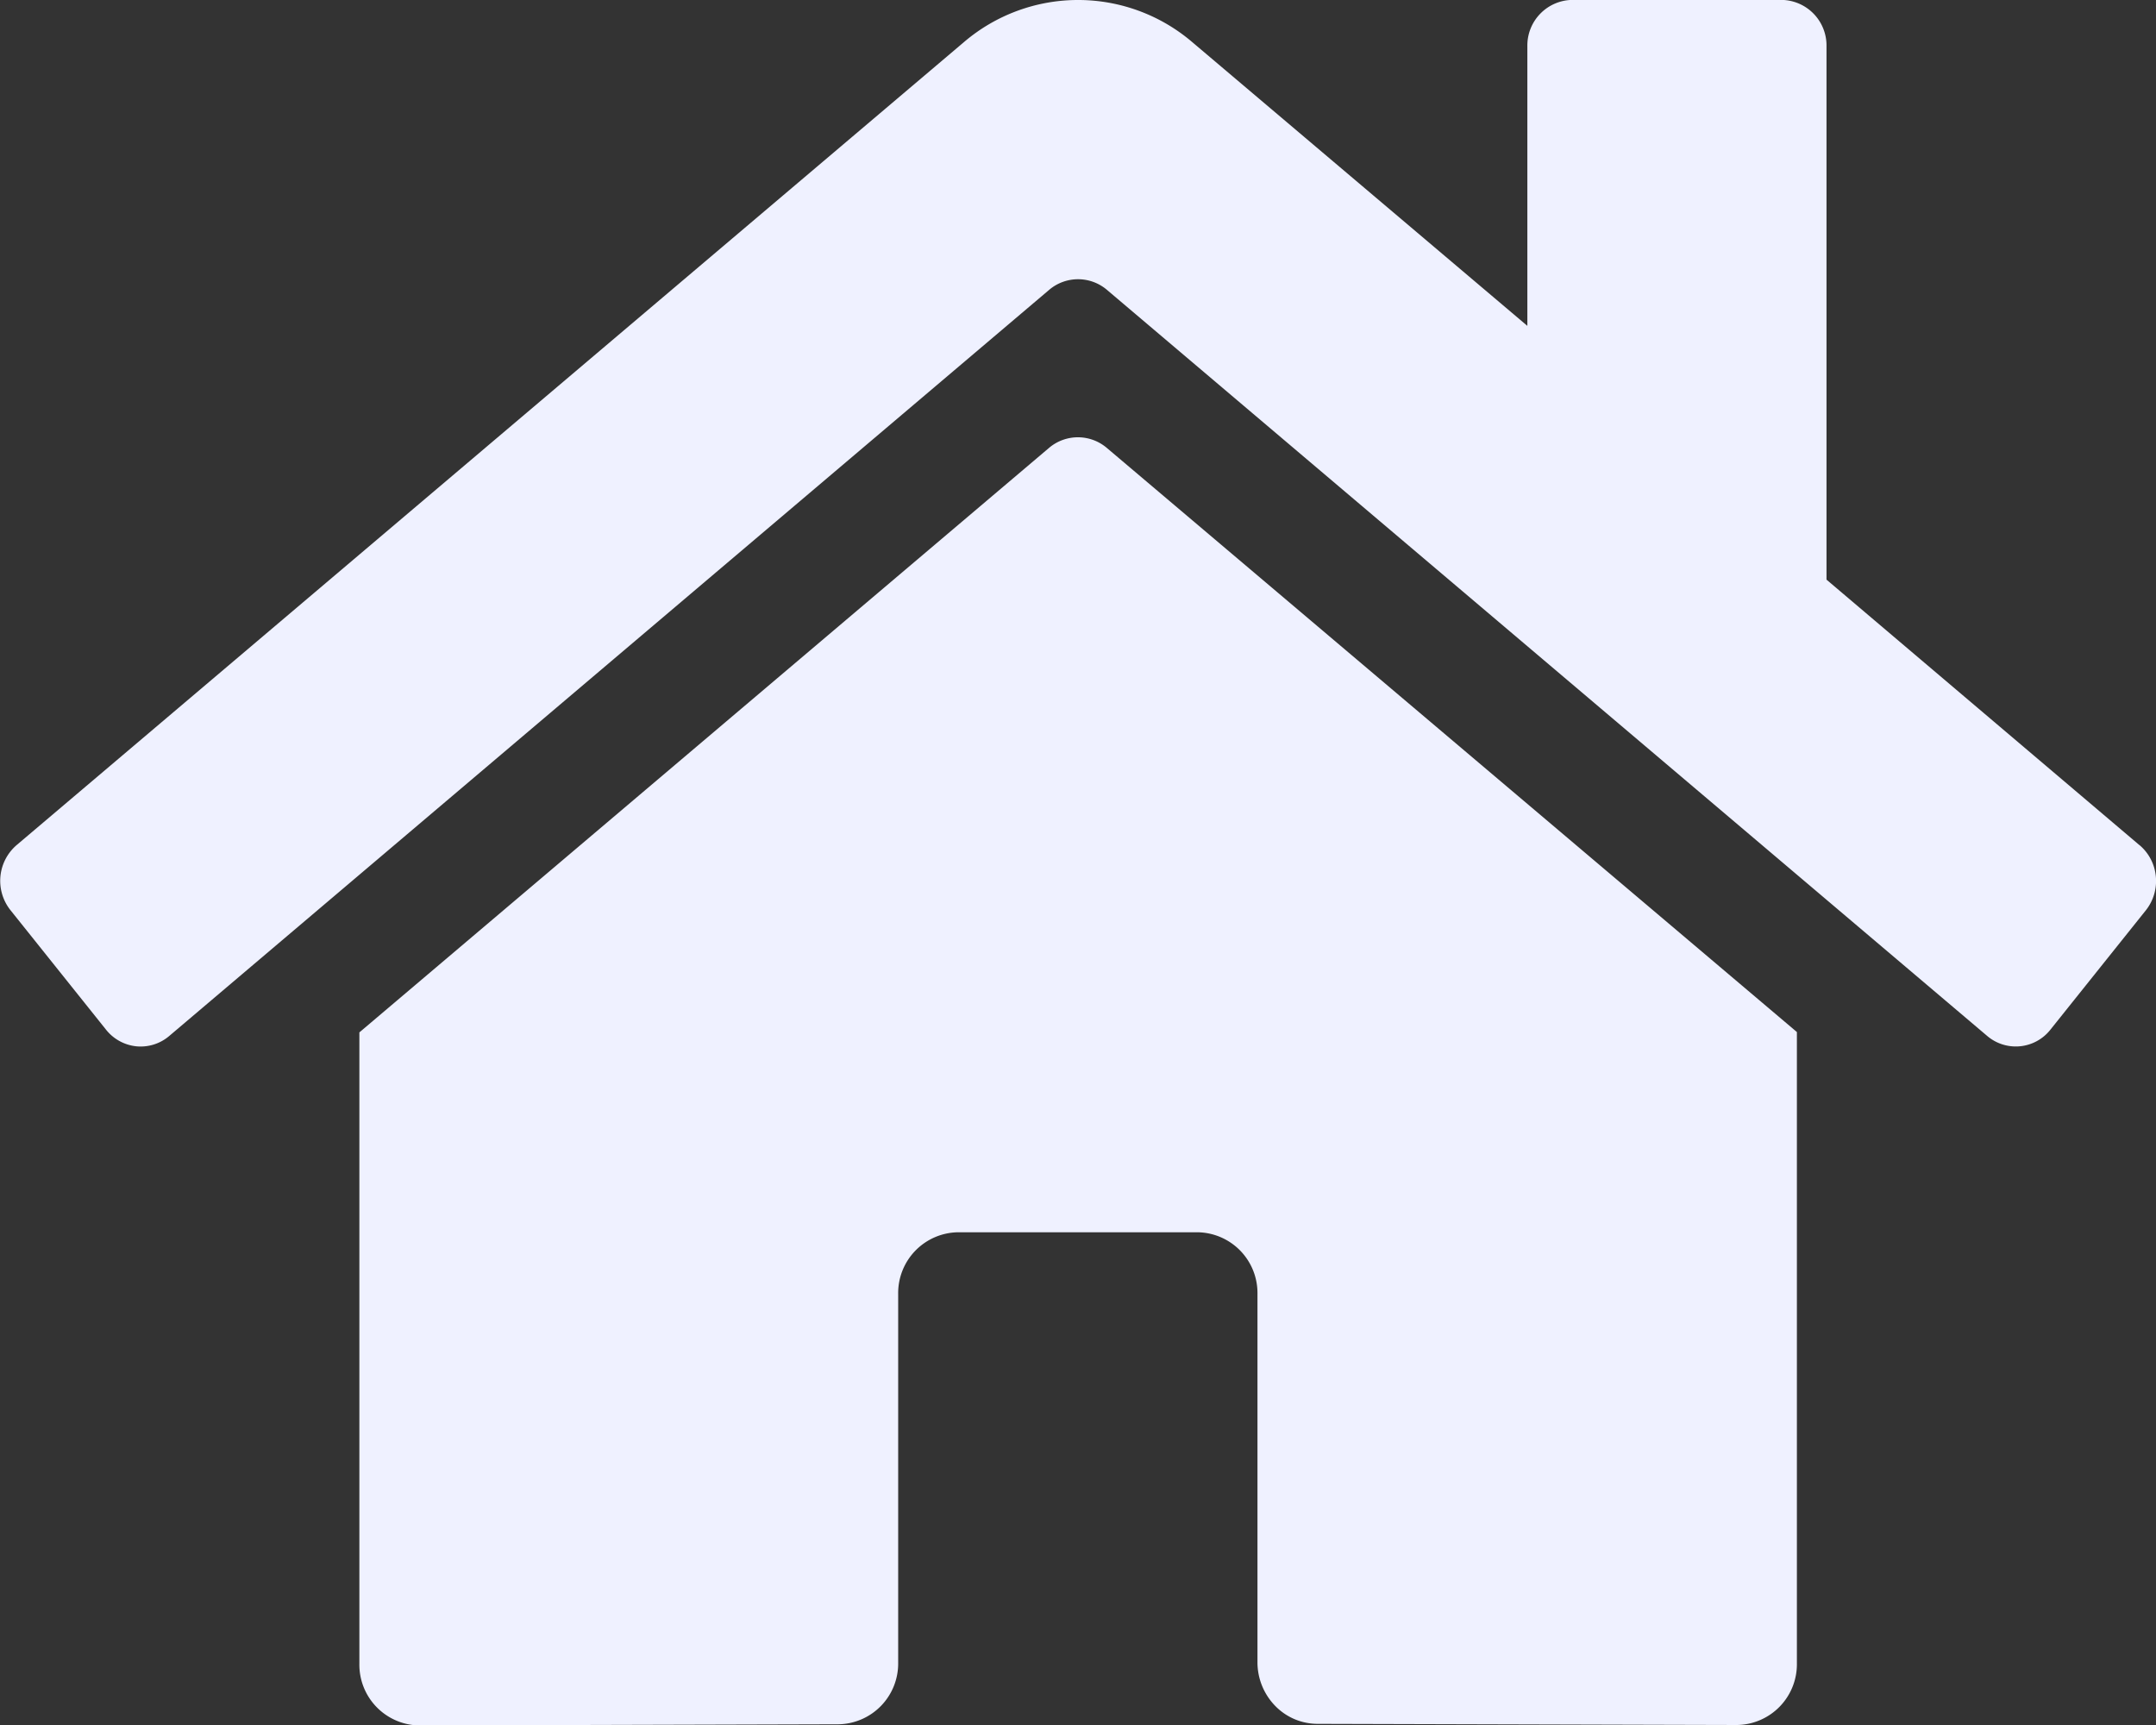 <svg xmlns="http://www.w3.org/2000/svg" width="24.165" height="19.336" viewBox="0 0 24.165 19.336">
  <rect x="0" y="0" width="24.165" height="19.336" fill="#333333" stroke="none"/>
  <path id="Icon_awesome-home" data-name="Icon awesome-home" d="M11.761,7.27,4.027,13.824V20.9a.681.681,0,0,0,.671.691l4.7-.013a.681.681,0,0,0,.668-.691V16.755a.681.681,0,0,1,.671-.691h2.685a.681.681,0,0,1,.671.691v4.128a.7.7,0,0,0,.2.49.662.662,0,0,0,.475.2l4.7.013a.681.681,0,0,0,.671-.691V13.82L12.4,7.27A.5.5,0,0,0,11.761,7.27Zm12.217,4.455L20.471,8.75V2.771a.511.511,0,0,0-.5-.518H17.618a.511.511,0,0,0-.5.518V5.906l-3.756-3.18a1.97,1.97,0,0,0-2.559,0l-10.619,9a.528.528,0,0,0-.067.729l1.07,1.338a.5.5,0,0,0,.34.187.494.494,0,0,0,.369-.116L11.761,5.5a.5.5,0,0,1,.642,0l9.868,8.363a.494.494,0,0,0,.709-.069l1.07-1.338a.528.528,0,0,0,.112-.381.522.522,0,0,0-.183-.35Z" transform="translate(0.001 -2.254)" fill="#eff1ff"/>
</svg>
